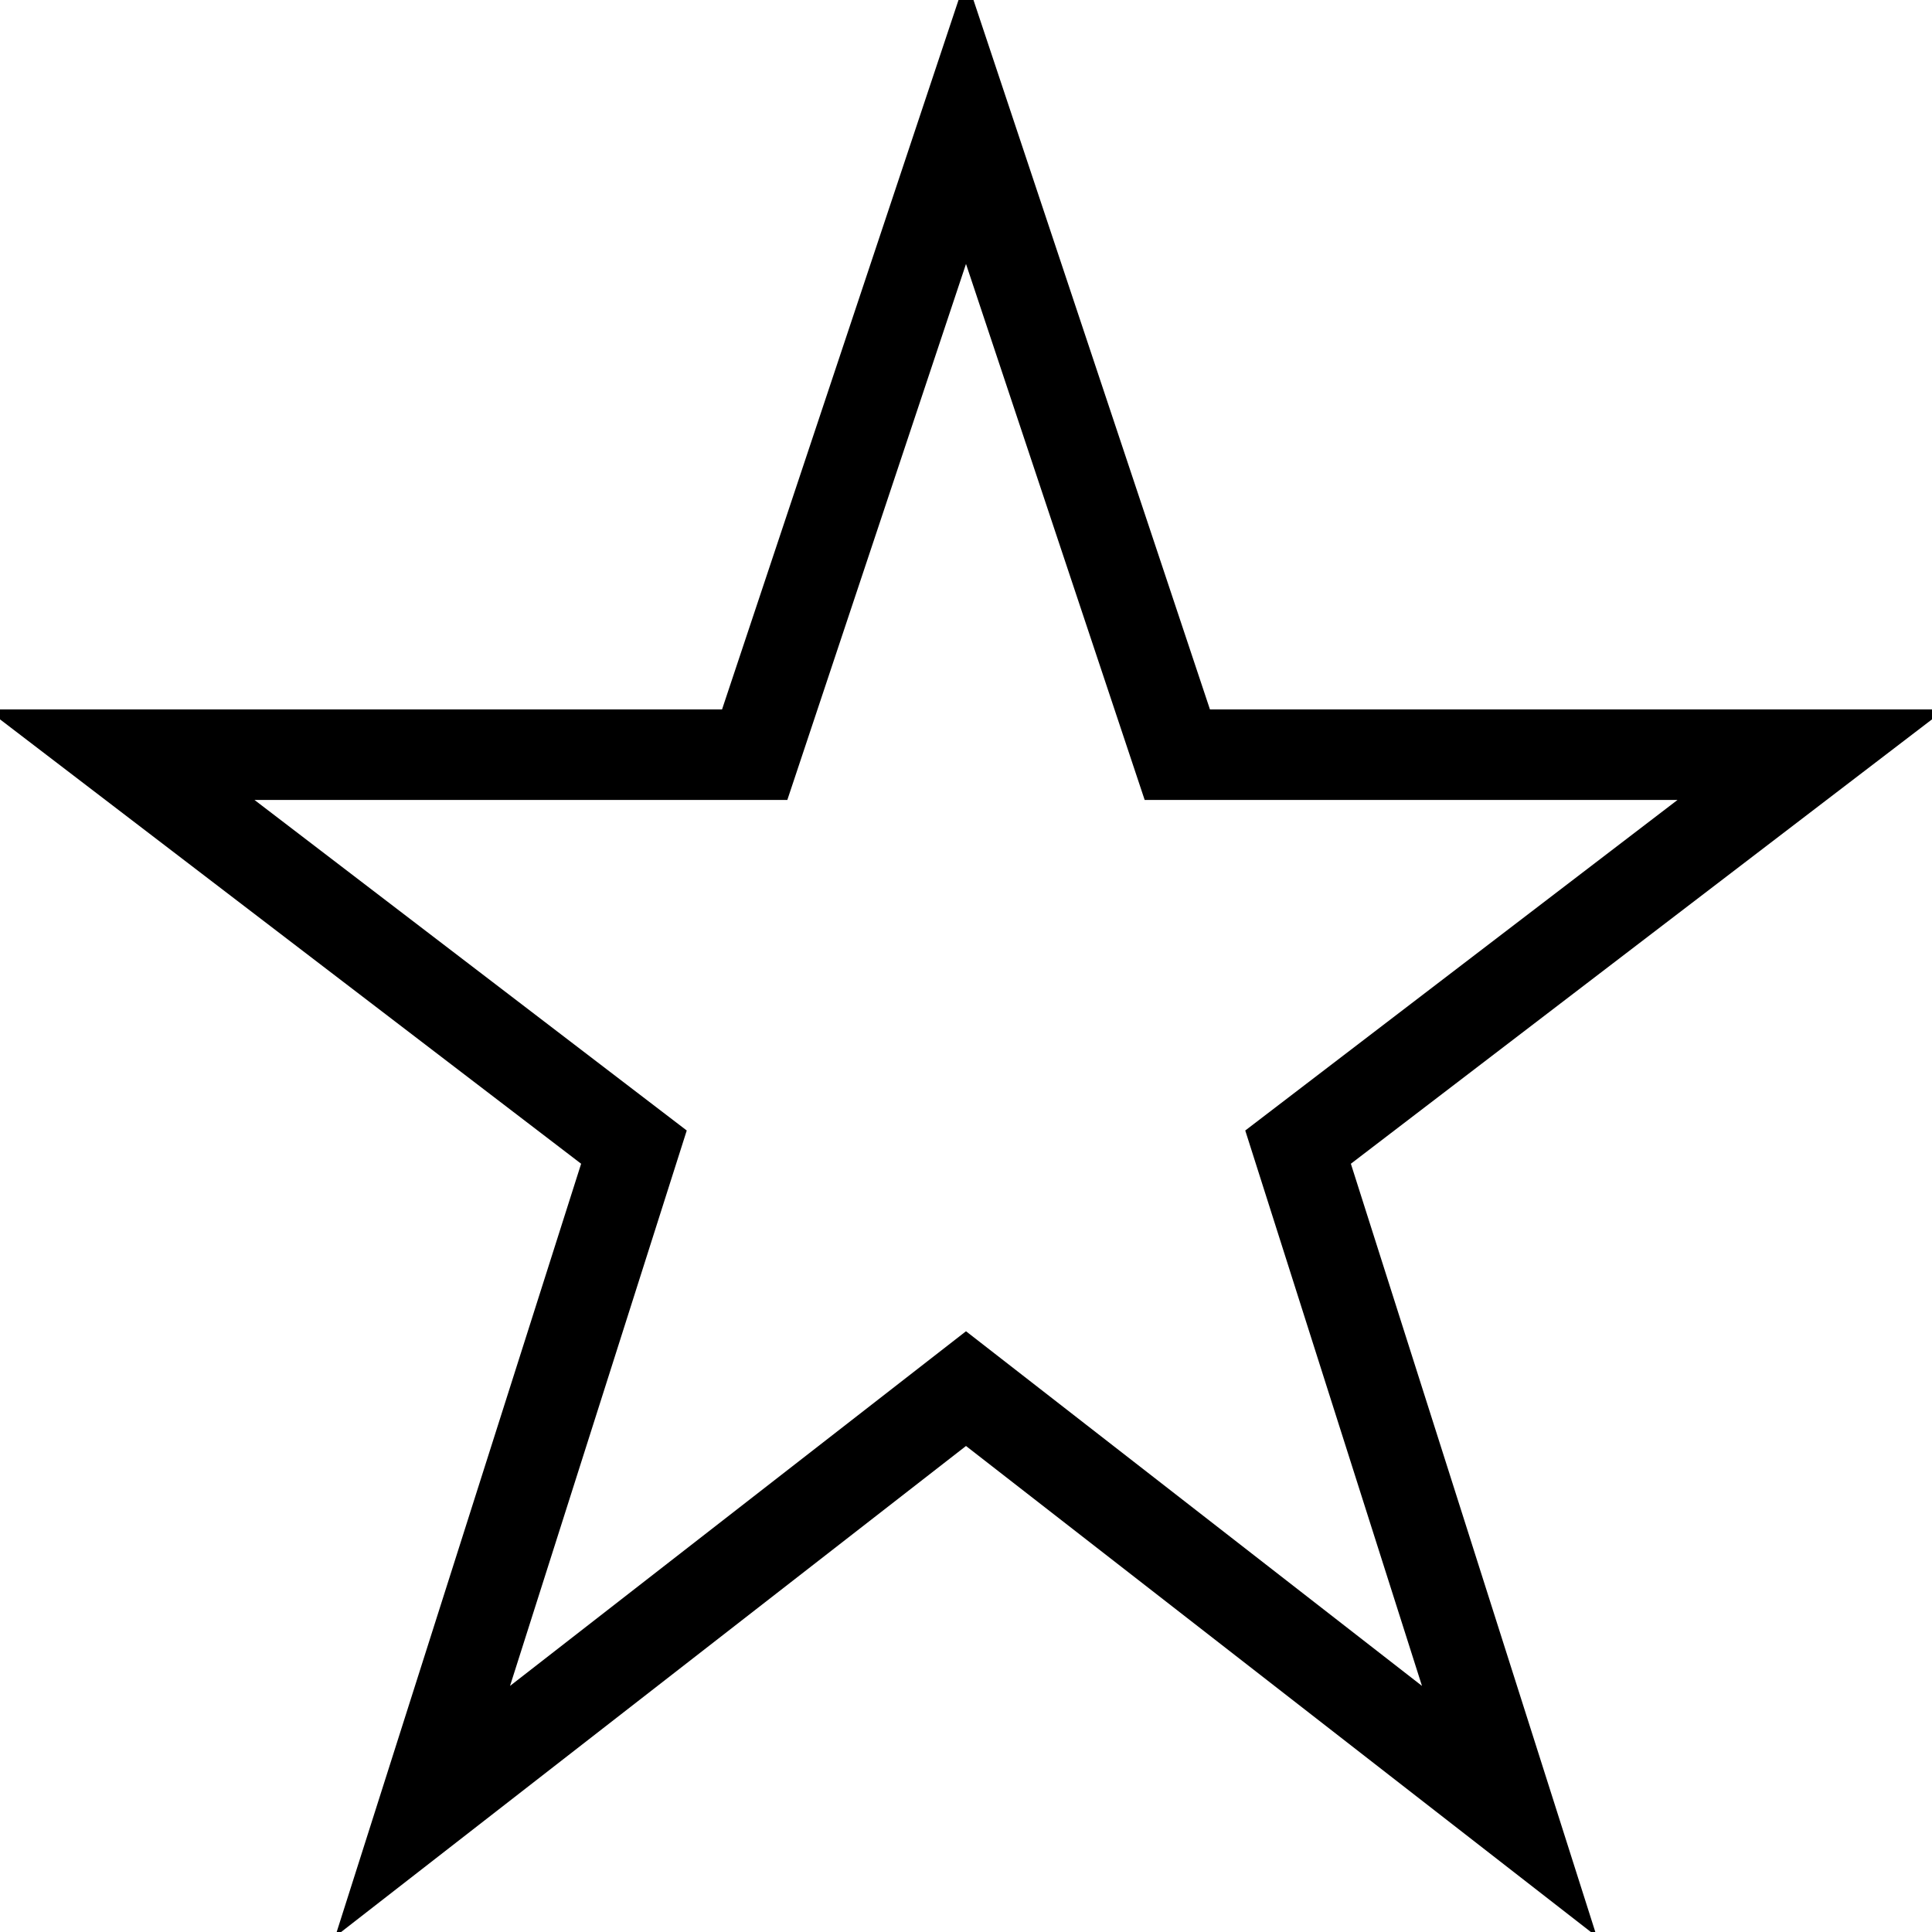 <?xml version="1.0" encoding="UTF-8"?>
<svg width="64" height="64" viewBox="0 0 64 64" xmlns="http://www.w3.org/2000/svg">
  <path d="M32 4 L39 25 L60 25 L43 38 L50 60 L32 46 L14 60 L21 38 L4 25 L25 25 Z" fill="none" stroke="currentColor" stroke-width="3"/>
</svg>
